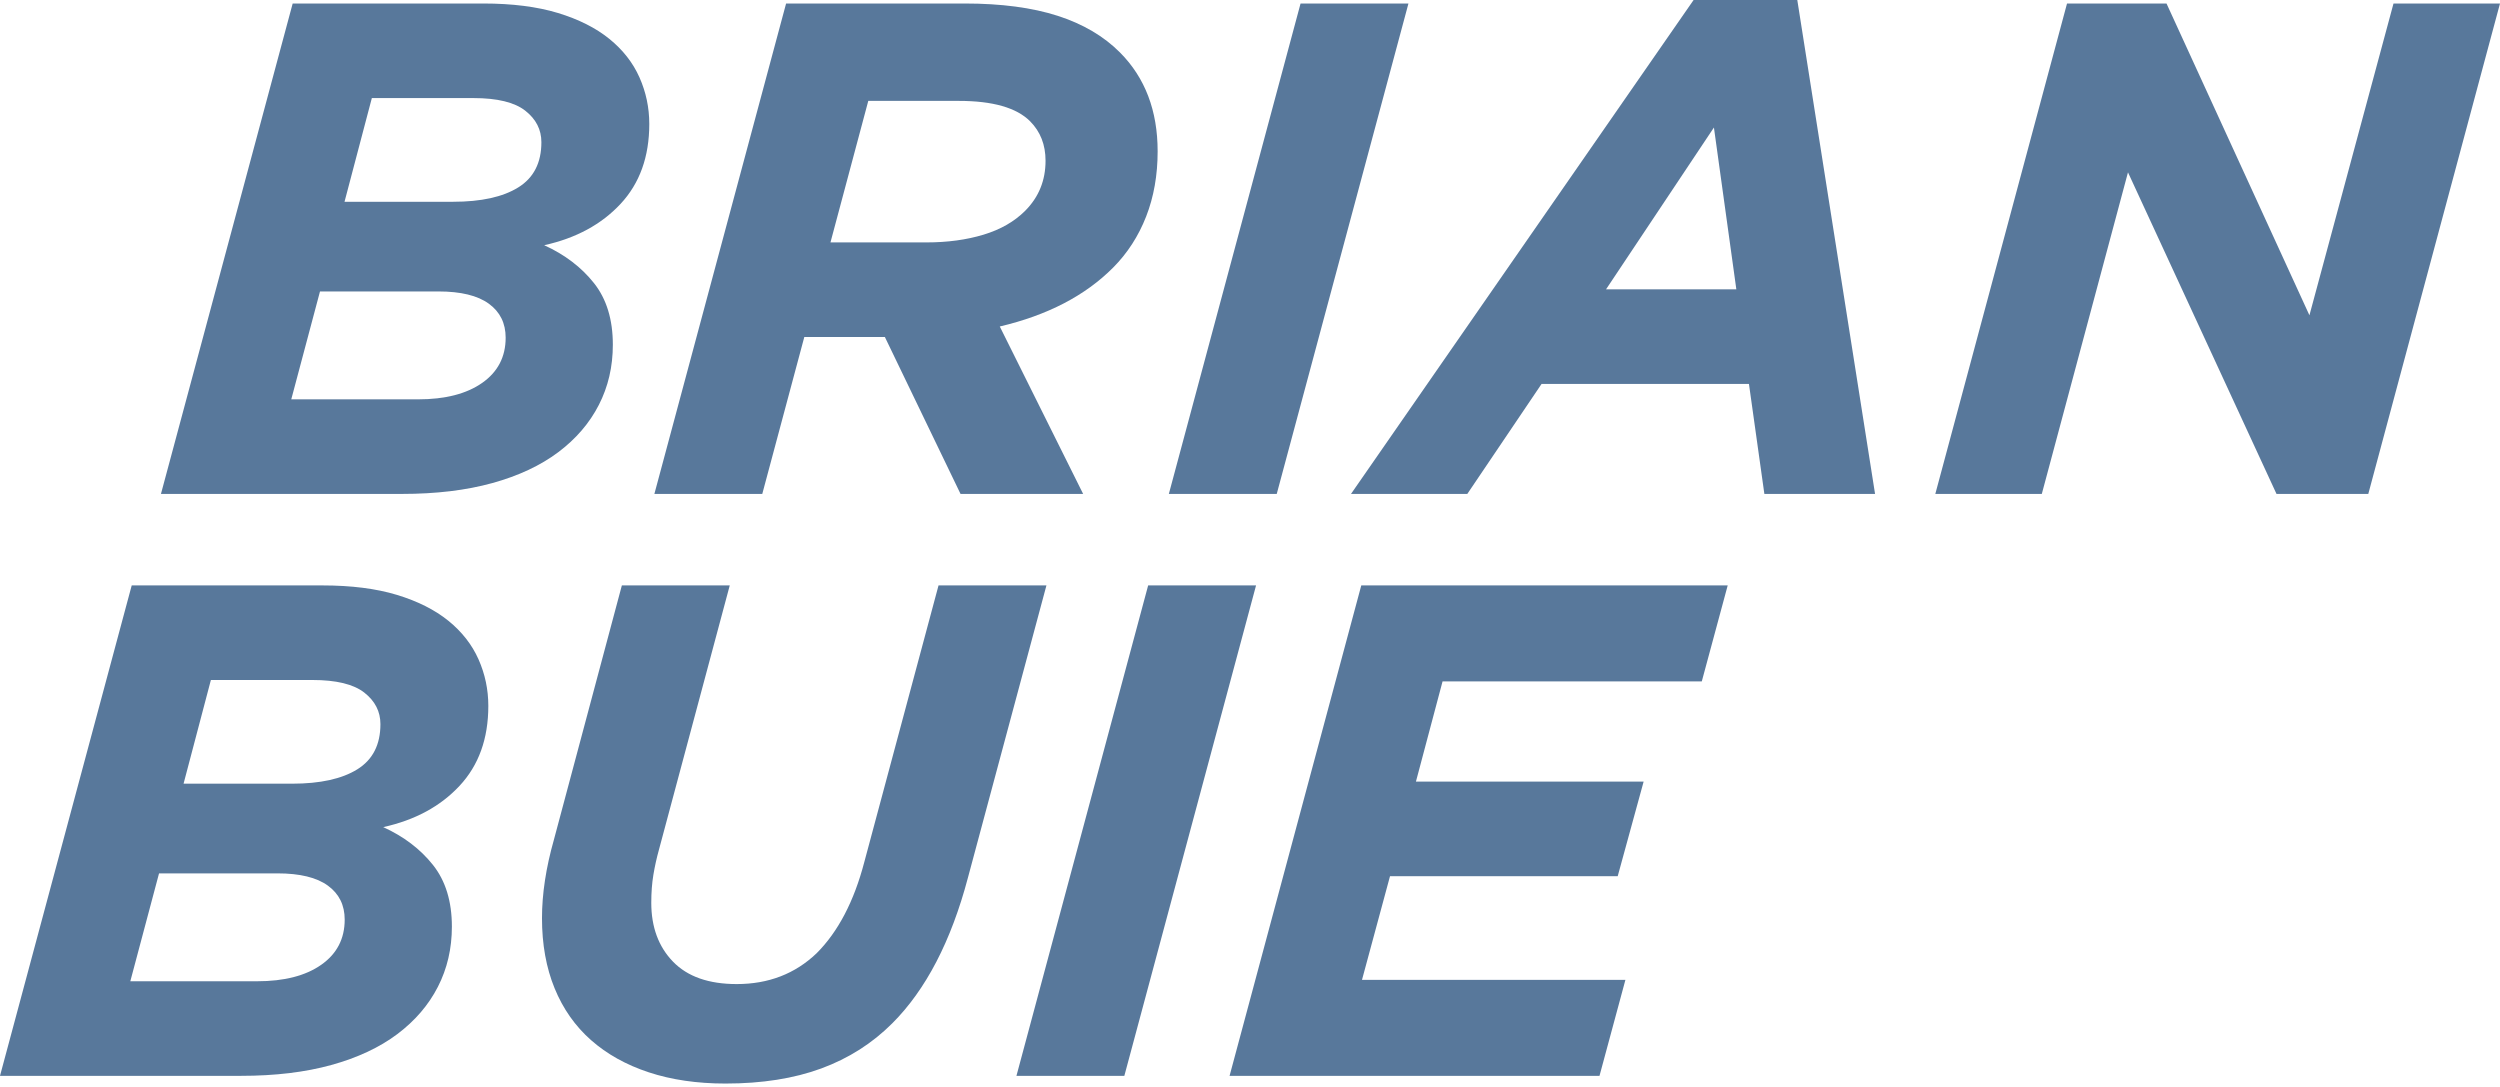 <?xml version="1.0" encoding="utf-8"?>
<!-- Generator: Adobe Illustrator 15.0.2, SVG Export Plug-In . SVG Version: 6.00 Build 0)  -->
<!DOCTYPE svg PUBLIC "-//W3C//DTD SVG 1.1//EN" "http://www.w3.org/Graphics/SVG/1.1/DTD/svg11.dtd">
<svg version="1.1" id="Layer_1" xmlns="http://www.w3.org/2000/svg" xmlns:xlink="http://www.w3.org/1999/xlink" x="0px" y="0px"
	 width="427.472px" height="185.805px" viewBox="0 0 427.472 185.805" enable-background="new 0 0 427.472 185.805"
	 xml:space="preserve">
<path fill="#58789B" d="M50.044,0.599h32.584c4.951,0,9.204,0.54,12.759,1.617c3.553,1.078,6.487,2.557,8.805,4.433
	c2.315,1.877,4.032,4.073,5.151,6.589c1.117,2.516,1.677,5.171,1.677,7.966c0,5.591-1.638,10.144-4.912,13.657
	c-3.276,3.515-7.628,5.87-13.058,7.068c3.513,1.599,6.349,3.755,8.505,6.469c2.156,2.716,3.234,6.229,3.234,10.542
	c0,3.755-0.799,7.188-2.396,10.302c-1.599,3.115-3.914,5.811-6.948,8.086c-3.036,2.276-6.789,4.034-11.261,5.271
	c-4.474,1.239-9.625,1.856-15.454,1.856h-41.21L50.044,0.599z M71.487,68.284c4.631,0,8.285-0.938,10.962-2.815
	c2.675-1.875,4.013-4.451,4.013-7.727c0-2.475-0.958-4.412-2.875-5.81c-1.917-1.396-4.792-2.097-8.625-2.097H54.715l-4.912,18.449
	H71.487z M77.477,34.501c4.792,0,8.505-0.818,11.141-2.456c2.636-1.636,3.953-4.212,3.953-7.727c0-2.156-0.919-3.953-2.755-5.391
	c-1.838-1.438-4.792-2.157-8.865-2.157H63.581l-4.672,17.73H77.477z"/>
<path fill="#58789B" d="M134.413,0.599h30.548c6.229,0,11.517,0.7,15.865,2.097c4.348,1.398,7.912,3.495,10.69,6.289
	c4.284,4.312,6.427,9.943,6.427,16.892c0,4.073-0.655,7.786-1.965,11.141s-3.193,6.271-5.653,8.745
	c-4.771,4.792-11.229,8.146-19.375,10.063l14.256,28.631h-20.965l-12.938-26.834h-13.776l-7.188,26.834h-18.449L134.413,0.599z
	 M158.412,41.45c3.593,0,6.847-0.44,9.763-1.324c2.914-0.883,5.29-2.248,7.127-4.093c2.316-2.328,3.475-5.178,3.475-8.548
	c0-2.729-0.88-4.976-2.636-6.743c-2.318-2.327-6.391-3.491-12.22-3.491h-15.454L142,41.45H158.412z"/>
<path fill="#58789B" d="M222.381,0.599h18.448l-22.521,83.857h-18.449L222.381,0.599z"/>
<path fill="#58789B" d="M289.587,0h17.73l13.297,84.457h-18.927l-2.636-18.808h-35.46l-12.699,18.808h-19.886L289.587,0z
	 M296.895,49.476l-3.833-27.673l-18.449,27.673H296.895z"/>
<path fill="#58789B" d="M353.438,0.599h17.011l24.438,53.31l14.376-53.31h18.208L404.95,84.457h-15.693L363.861,29.47
	l-14.735,54.986h-18.209L353.438,0.599z"/>
<path fill="#58789B" d="M22.522,100.099h32.584c4.952,0,9.204,0.54,12.759,1.618c3.553,1.078,6.487,2.557,8.805,4.432
	c2.315,1.877,4.032,4.073,5.151,6.589c1.117,2.516,1.677,5.172,1.677,7.966c0,5.592-1.638,10.144-4.912,13.658
	c-3.275,3.515-7.628,5.87-13.058,7.067c3.513,1.599,6.349,3.755,8.505,6.469c2.157,2.716,3.234,6.229,3.234,10.542
	c0,3.755-0.799,7.188-2.396,10.303c-1.599,3.115-3.915,5.811-6.948,8.087c-3.037,2.276-6.79,4.034-11.261,5.271
	c-4.474,1.239-9.625,1.856-15.454,1.856H0L22.522,100.099z M43.965,167.785c4.631,0,8.285-0.938,10.961-2.815
	c2.675-1.875,4.013-4.451,4.013-7.726c0-2.475-0.958-4.413-2.875-5.811c-1.917-1.396-4.792-2.096-8.625-2.096H27.194l-4.912,18.449
	H43.965z M49.955,134.002c4.792,0,8.505-0.818,11.141-2.456c2.636-1.636,3.953-4.211,3.953-7.727c0-2.156-0.919-3.952-2.755-5.391
	c-1.838-1.437-4.792-2.156-8.865-2.156H36.059l-4.672,17.73H49.955z"/>
<path fill="#58789B" d="M124.061,185.275c-4.873,0-9.245-0.64-13.118-1.917c-3.875-1.276-7.169-3.114-9.883-5.51
	c-2.716-2.396-4.792-5.35-6.229-8.865c-1.438-3.514-2.157-7.506-2.157-11.979c0-4.152,0.678-8.626,2.037-13.418l11.62-43.486h18.449
	l-12.1,45.164c-0.4,1.438-0.718,2.875-0.958,4.313c-0.24,1.437-0.36,3.036-0.36,4.792c0,4.153,1.237,7.507,3.714,10.063
	c2.474,2.556,6.109,3.833,10.901,3.833c5.43,0,9.982-1.756,13.657-5.271c3.673-3.673,6.389-8.865,8.146-15.573l12.698-47.321h18.45
	l-13.418,49.956c-2.875,10.862-7.188,19.167-12.938,24.917c-3.434,3.435-7.487,6.011-12.159,7.727
	C135.741,184.416,130.29,185.275,124.061,185.275z"/>
<path fill="#58789B" d="M196.322,100.099h18.449l-22.521,83.858H173.8L196.322,100.099z"/>
<path fill="#58789B" d="M232.764,100.099h62.654l-4.432,16.413h-44.325l-4.552,17.13h38.934l-4.433,16.174h-38.934l-4.792,17.729
	h45.043l-4.432,16.412h-63.253L232.764,100.099z"/>
</svg>
